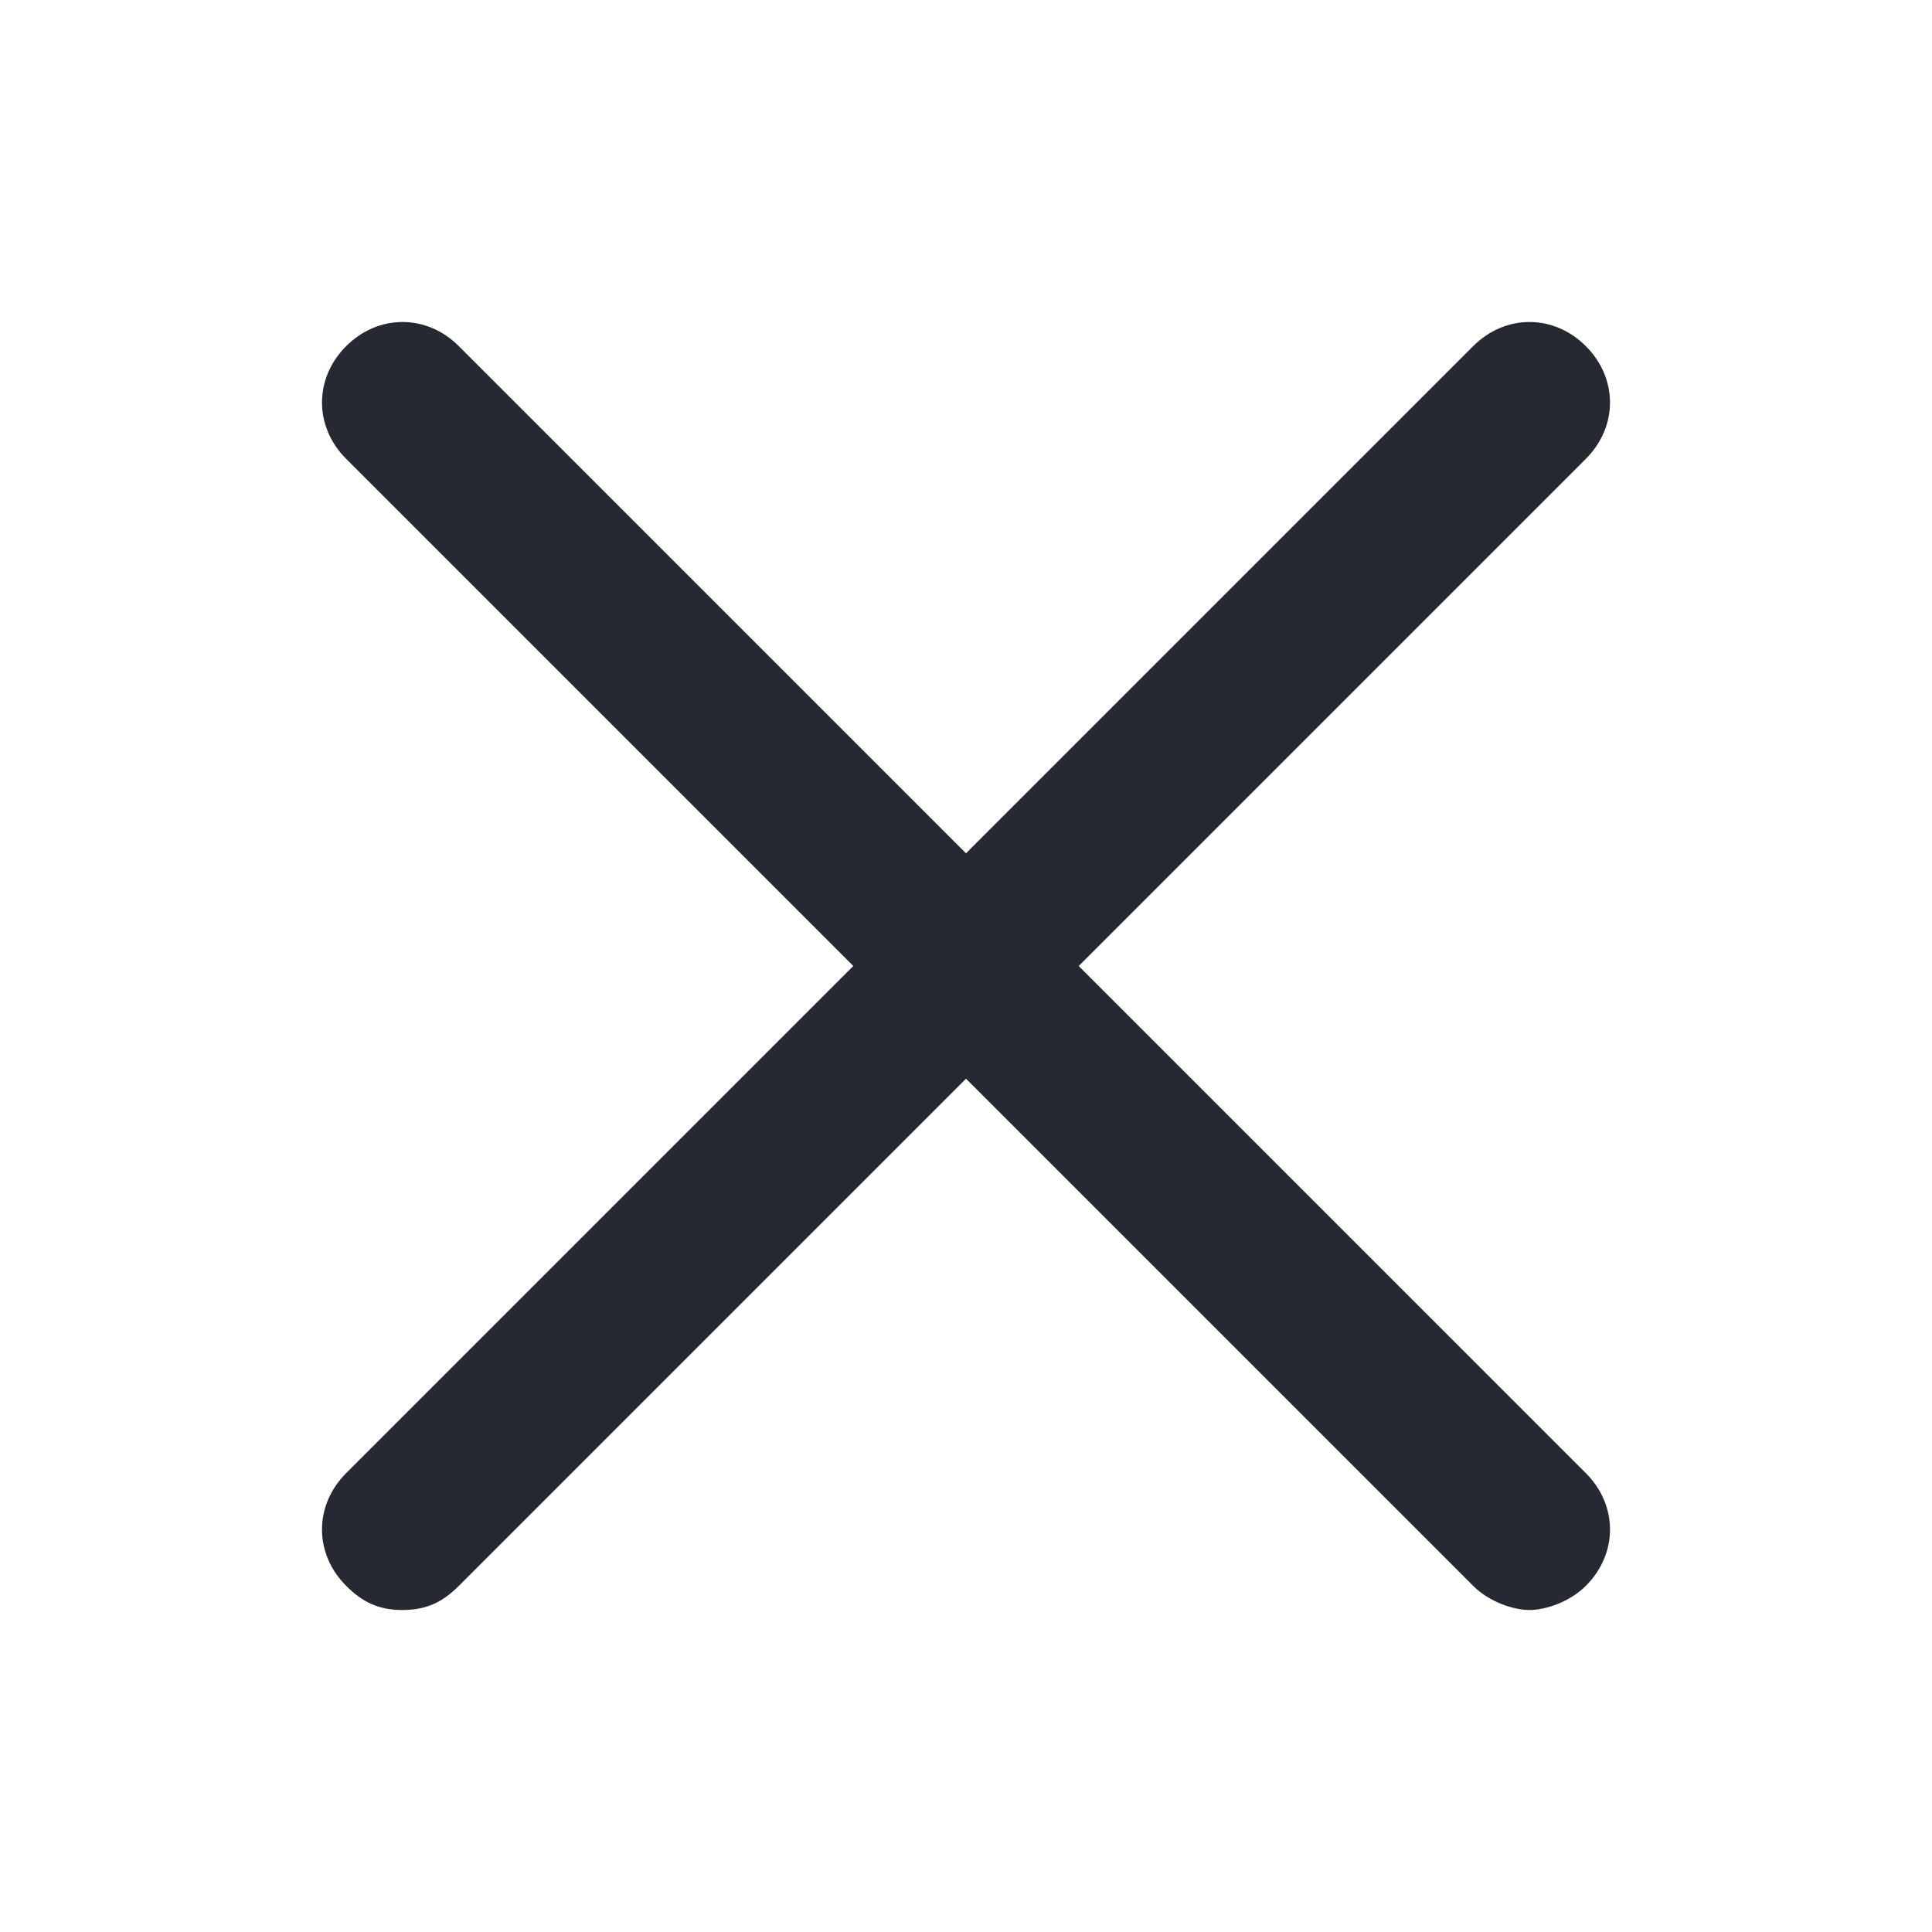 <svg xmlns="http://www.w3.org/2000/svg" width="24" height="24" viewBox="0 0 24 24">
    <path fill="#262931" fill-rule="nonzero" d="M19.7 4.3c-.4-.4-1-.4-1.4 0L12 10.6 5.7 4.3c-.4-.4-1-.4-1.4 0-.4.4-.4 1 0 1.4l6.3 6.3-6.3 6.3c-.4.4-.4 1 0 1.4.2.2.4.3.7.3.3 0 .5-.1.7-.3l6.3-6.3 6.3 6.3c.2.2.5.3.7.3.2 0 .5-.1.7-.3.4-.4.4-1 0-1.4L13.4 12l6.3-6.3c.4-.4.4-1 0-1.4z"/>
</svg>
